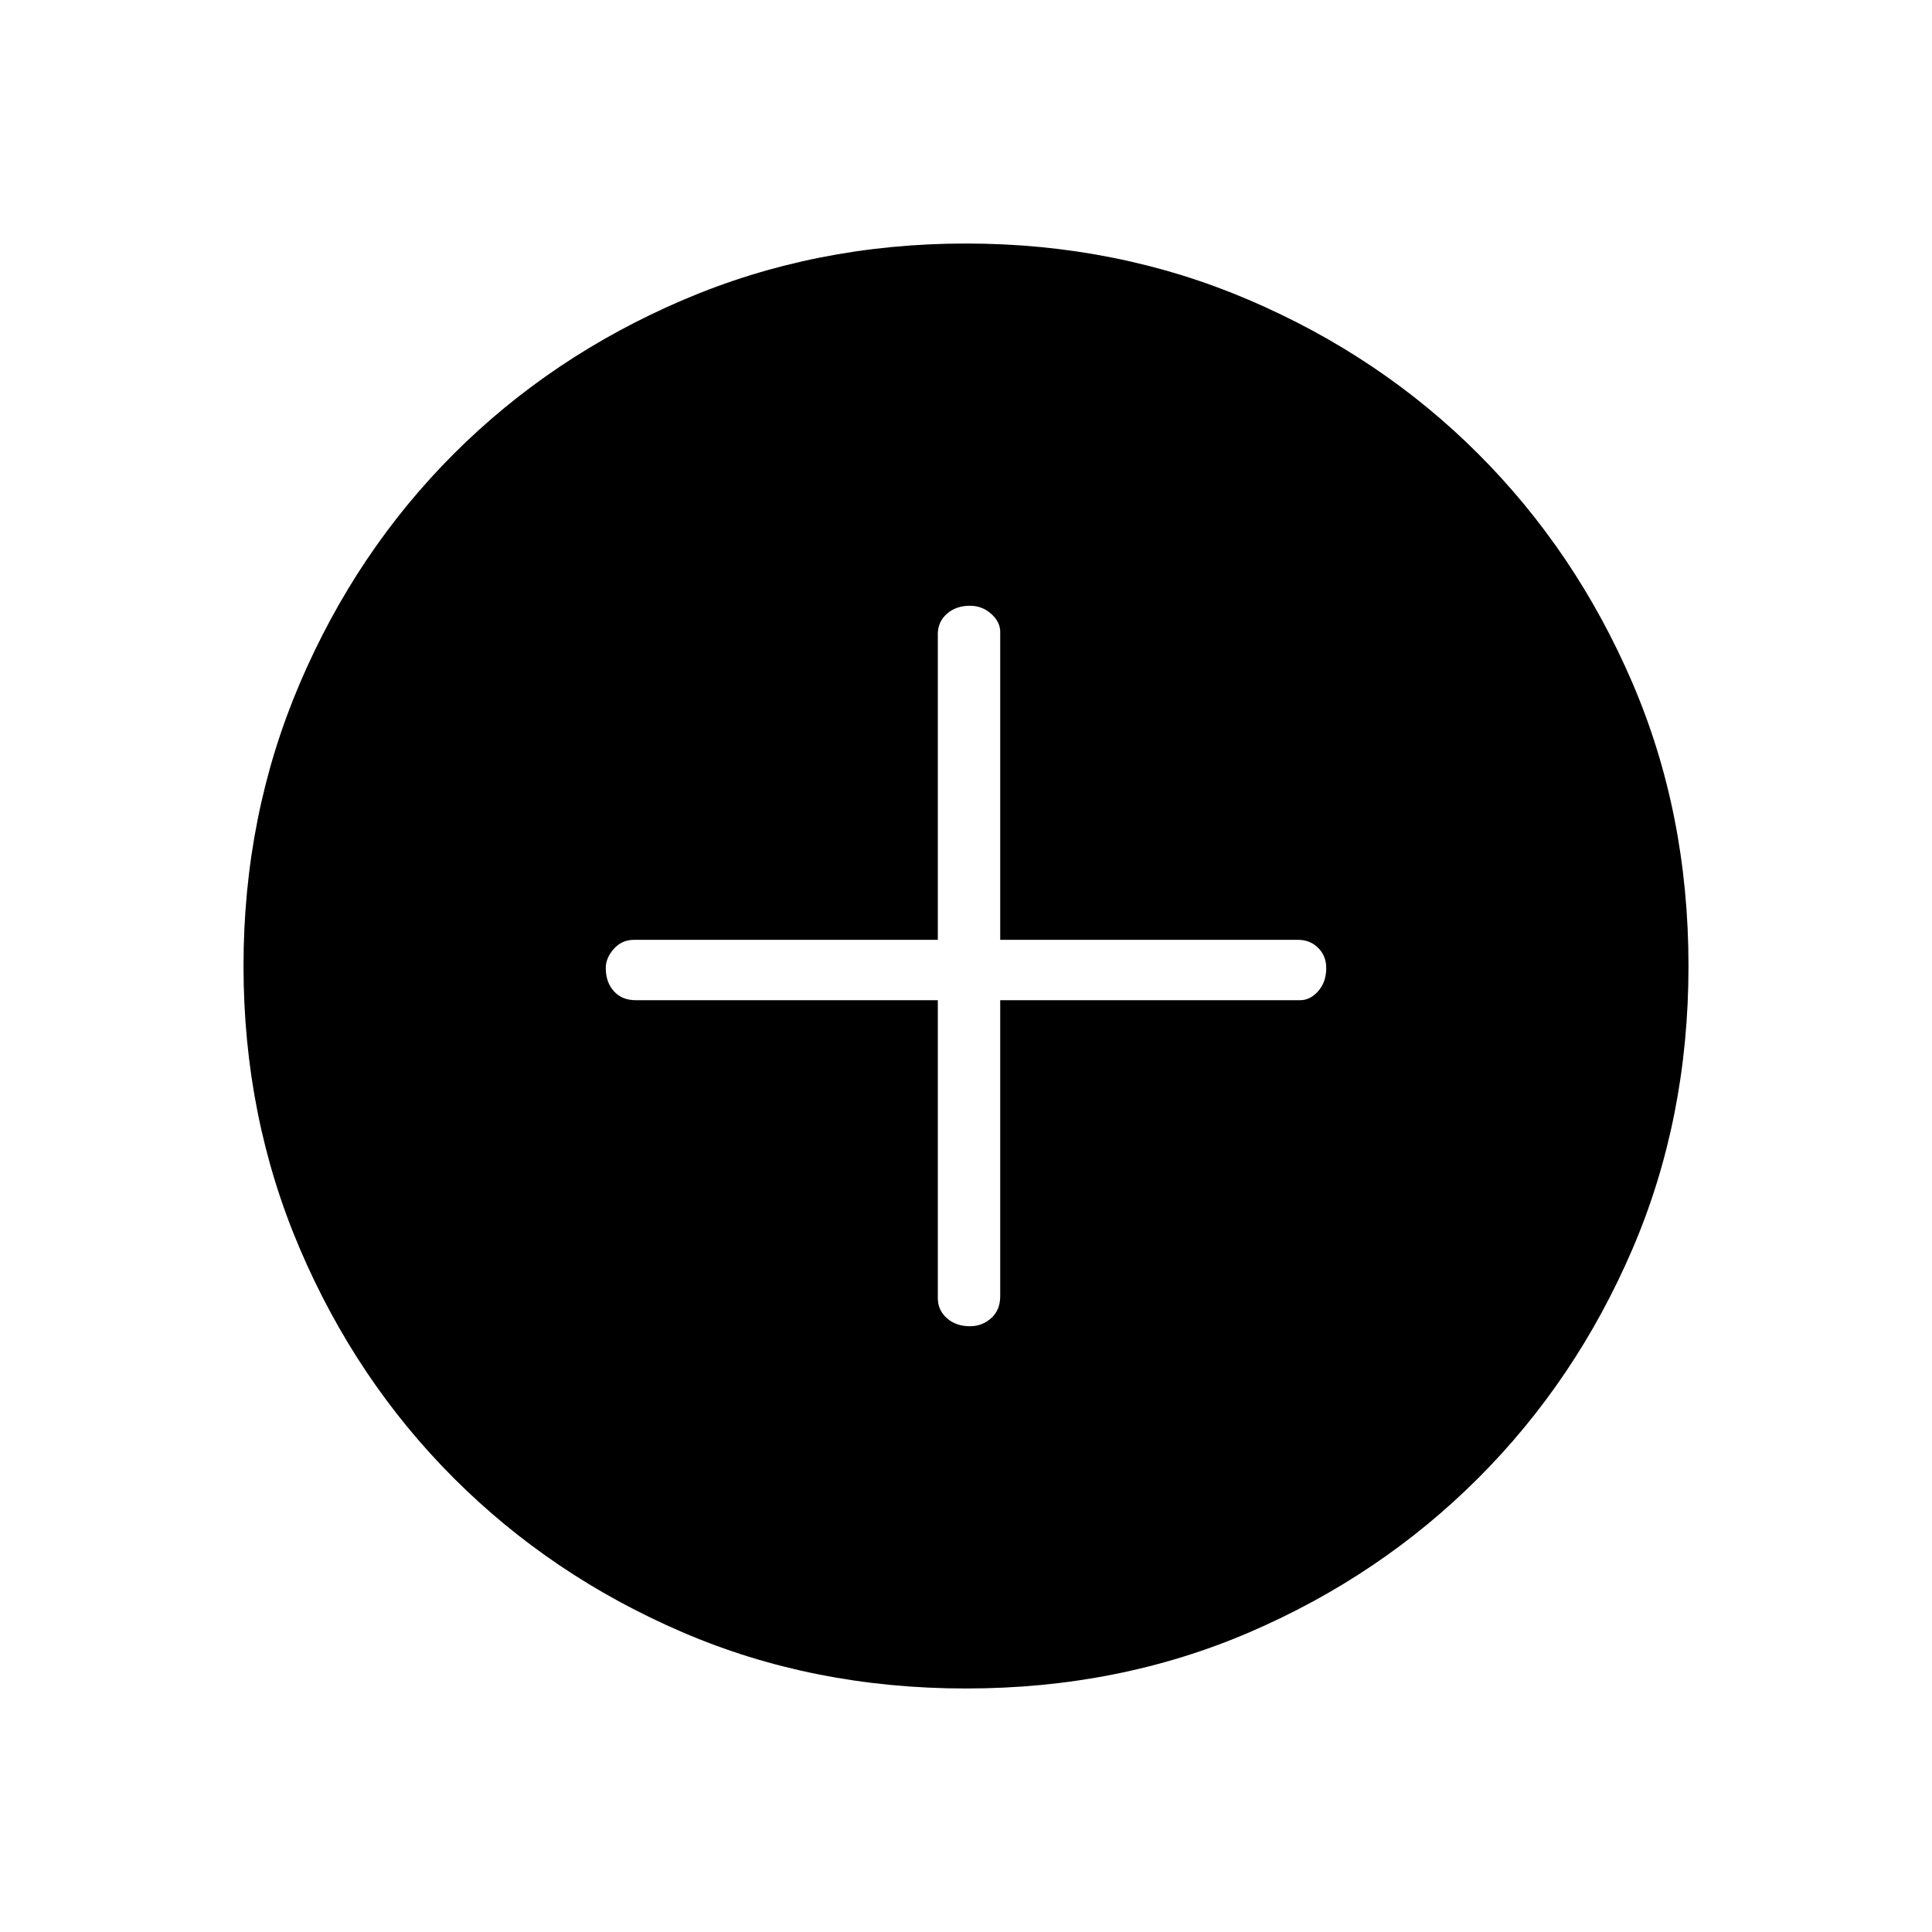 <svg xmlns="http://www.w3.org/2000/svg" height="48" width="48"><path d="M24.1 32.95q.3 0 .525-.2.225-.2.225-.55v-7.35h7.45q.25 0 .45-.225t.2-.575q0-.3-.2-.5t-.5-.2h-7.4V15.7q0-.25-.225-.45t-.525-.2q-.35 0-.575.2-.225.2-.225.5v7.6h-7.55q-.3 0-.5.225t-.2.475q0 .35.2.575.2.225.55.225h7.5v7.4q0 .3.225.5t.575.2Zm-.1 9q-3.8 0-7.05-1.4t-5.675-3.825Q8.85 34.3 7.45 31.025 6.05 27.75 6.05 24q0-3.75 1.4-7.025 1.4-3.275 3.825-5.7 2.425-2.425 5.7-3.825Q20.25 6.05 24 6.05q3.75 0 7.025 1.4 3.275 1.4 5.7 3.825Q39.15 13.7 40.55 16.95q1.4 3.25 1.4 7.05t-1.4 7.05q-1.4 3.25-3.825 5.675Q34.3 39.15 31.05 40.55q-3.25 1.4-7.05 1.4Z"/></svg>